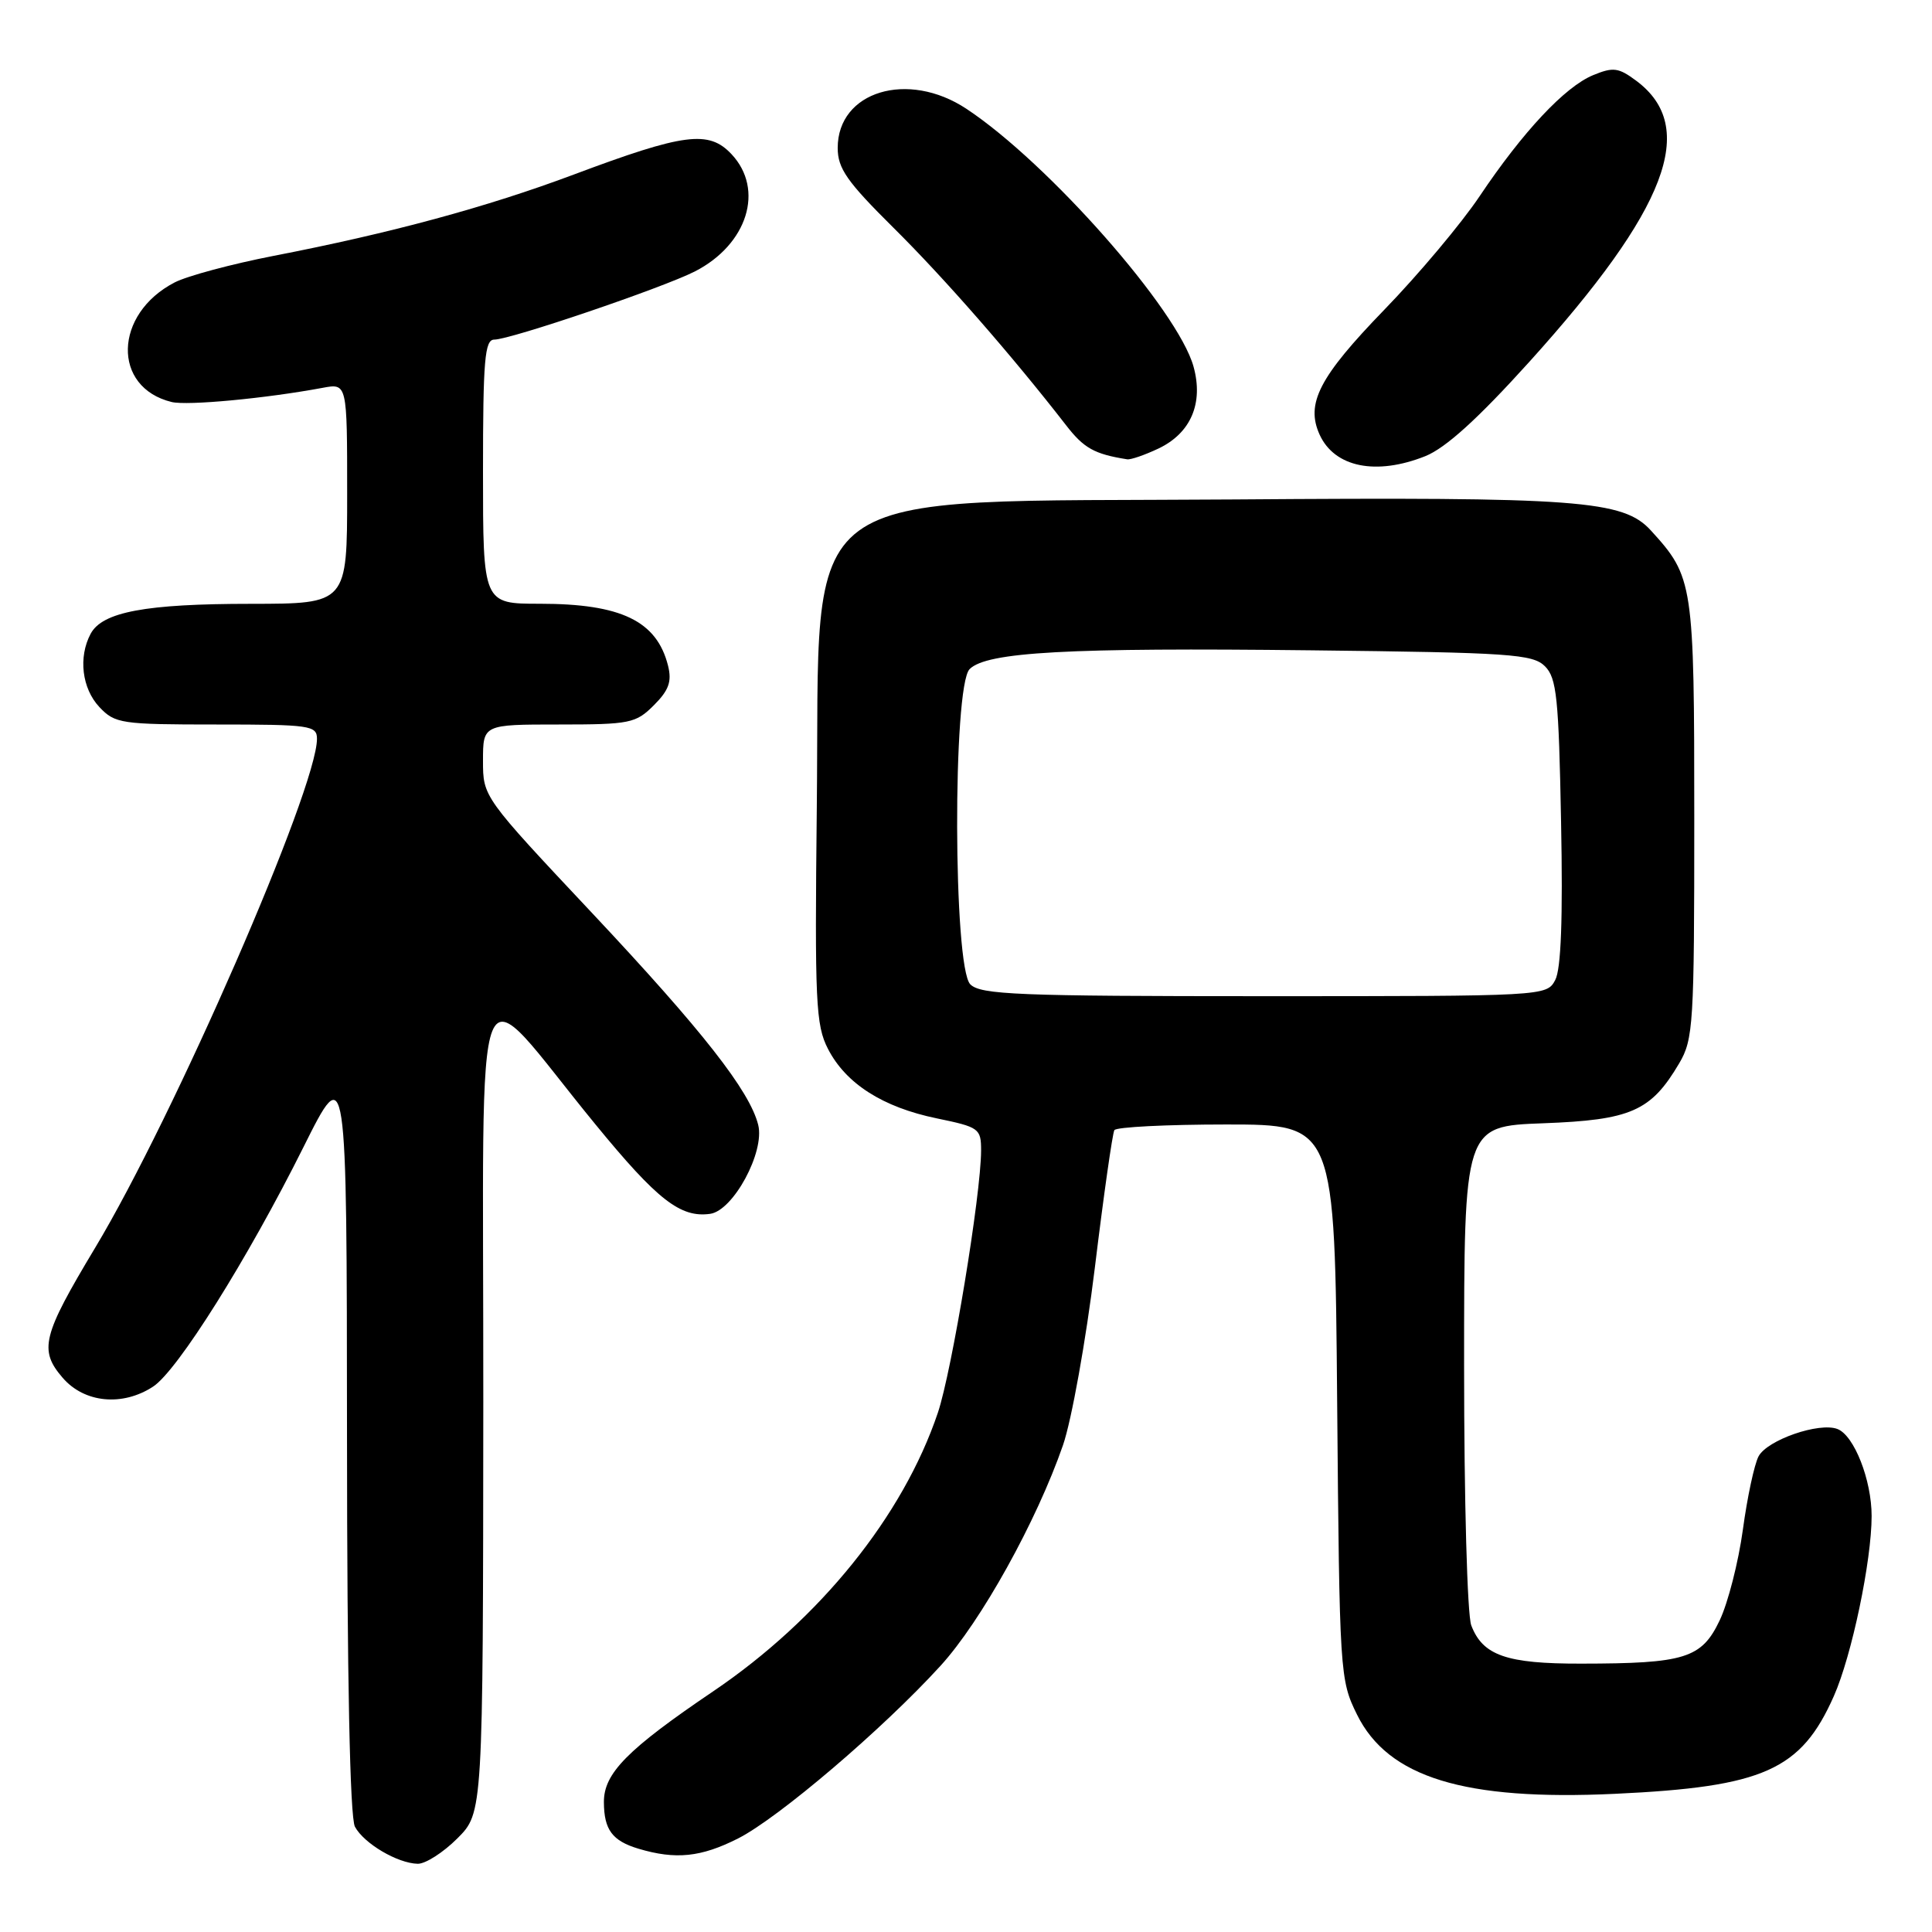 <?xml version="1.0" encoding="UTF-8" standalone="no"?>
<!DOCTYPE svg PUBLIC "-//W3C//DTD SVG 1.1//EN" "http://www.w3.org/Graphics/SVG/1.1/DTD/svg11.dtd" >
<svg xmlns="http://www.w3.org/2000/svg" xmlns:xlink="http://www.w3.org/1999/xlink" version="1.1" viewBox="0 0 256 256">
 <g >
 <path fill="currentColor"
d=" M 60.60 243.60 C 64.00 240.20 64.00 240.20 64.04 185.85 C 64.08 124.05 62.22 128.66 78.91 149.00 C 87.11 159.01 90.17 161.39 94.10 160.84 C 97.16 160.41 101.35 152.66 100.47 149.07 C 99.36 144.57 93.09 136.57 78.52 121.05 C 64.00 105.60 64.00 105.60 64.00 100.80 C 64.00 96.00 64.00 96.00 74.05 96.00 C 83.48 96.00 84.25 95.84 86.64 93.45 C 88.63 91.46 89.04 90.31 88.52 88.21 C 87.03 82.28 82.31 80.00 71.53 80.00 C 64.00 80.00 64.00 80.00 64.00 62.50 C 64.00 47.69 64.23 45.00 65.49 45.00 C 67.63 45.00 87.78 38.15 92.07 35.97 C 99.05 32.40 101.33 25.11 96.93 20.43 C 93.92 17.22 90.67 17.64 76.00 23.14 C 64.49 27.45 51.80 30.89 36.27 33.90 C 30.72 34.98 24.82 36.56 23.15 37.42 C 15.06 41.60 14.82 51.34 22.75 53.27 C 24.84 53.77 35.19 52.80 42.75 51.39 C 46.00 50.78 46.00 50.78 46.00 65.39 C 46.00 80.00 46.00 80.00 33.25 80.01 C 19.29 80.01 13.56 81.08 12.01 83.98 C 10.36 87.07 10.85 91.22 13.17 93.69 C 15.24 95.88 16.04 96.00 28.67 96.00 C 41.11 96.00 42.00 96.13 42.00 97.90 C 42.00 104.49 23.06 147.95 12.60 165.35 C 5.61 176.99 5.13 178.88 8.30 182.56 C 11.17 185.90 16.23 186.39 20.29 183.73 C 23.54 181.60 32.80 166.84 40.21 152.00 C 45.95 140.50 45.95 140.50 45.98 190.32 C 45.99 222.38 46.37 240.81 47.03 242.05 C 48.22 244.27 52.67 246.90 55.35 246.96 C 56.37 246.98 58.73 245.47 60.60 243.60 Z  M 97.79 243.61 C 103.16 240.89 117.00 229.09 124.61 220.74 C 130.00 214.84 137.35 201.59 140.85 191.50 C 141.99 188.20 143.89 177.62 145.07 168.00 C 146.24 158.38 147.41 150.16 147.66 149.75 C 147.91 149.34 154.59 149.00 162.49 149.00 C 176.87 149.00 176.87 149.00 177.18 185.75 C 177.49 221.81 177.54 222.59 179.81 227.19 C 183.92 235.52 194.02 238.63 214.00 237.69 C 233.70 236.77 238.65 234.56 243.00 224.73 C 245.37 219.38 248.00 206.82 248.00 200.88 C 248.00 196.10 245.68 190.20 243.47 189.35 C 241.05 188.42 234.18 190.80 233.02 192.97 C 232.46 194.02 231.52 198.39 230.94 202.69 C 230.35 206.98 228.97 212.40 227.86 214.72 C 225.47 219.74 223.26 220.43 209.50 220.44 C 199.62 220.46 196.47 219.36 194.95 215.37 C 194.42 213.98 194.00 198.78 194.00 181.05 C 194.00 149.23 194.00 149.23 204.46 148.84 C 216.11 148.41 218.76 147.24 222.50 140.90 C 224.38 137.71 224.50 135.70 224.50 108.50 C 224.50 77.23 224.38 76.46 218.75 70.29 C 215.08 66.27 209.19 65.84 163.50 66.18 C 104.12 66.62 108.71 63.24 108.23 107.00 C 107.95 132.81 108.09 135.83 109.71 138.98 C 112.08 143.59 116.96 146.71 124.13 148.19 C 129.74 149.35 130.00 149.53 130.00 152.45 C 129.99 158.29 126.13 181.68 124.27 187.20 C 119.65 200.89 108.63 214.55 94.50 224.11 C 83.11 231.82 79.99 234.98 80.02 238.81 C 80.04 242.45 81.13 243.92 84.59 244.96 C 89.54 246.44 92.88 246.09 97.79 243.61 Z  M 188.87 60.44 C 191.57 59.35 195.82 55.50 202.64 47.95 C 220.95 27.67 225.07 16.85 216.81 10.70 C 214.46 8.95 213.76 8.86 211.09 9.96 C 207.35 11.51 201.79 17.45 196.05 26.01 C 193.66 29.58 187.98 36.35 183.42 41.05 C 174.80 49.95 172.98 53.47 174.86 57.60 C 176.84 61.93 182.35 63.04 188.87 60.44 Z  M 153.51 59.43 C 157.79 57.39 159.49 53.43 158.15 48.58 C 156.08 41.09 138.92 21.61 128.06 14.42 C 120.29 9.28 111.00 12.10 111.00 19.60 C 111.00 22.32 112.22 24.06 118.39 30.18 C 125.13 36.85 134.14 47.17 141.24 56.32 C 143.61 59.39 145.00 60.17 149.35 60.86 C 149.82 60.94 151.69 60.29 153.51 59.43 Z  M 128.57 130.43 C 126.30 128.16 126.22 90.92 128.48 88.66 C 130.75 86.39 141.49 85.80 173.72 86.17 C 200.16 86.47 203.10 86.67 204.72 88.29 C 206.27 89.84 206.54 92.46 206.85 108.90 C 207.10 121.74 206.85 128.42 206.07 129.87 C 204.94 131.99 204.67 132.00 167.54 132.00 C 134.88 132.00 129.94 131.80 128.57 130.43 Z "/>
</g>
</svg>